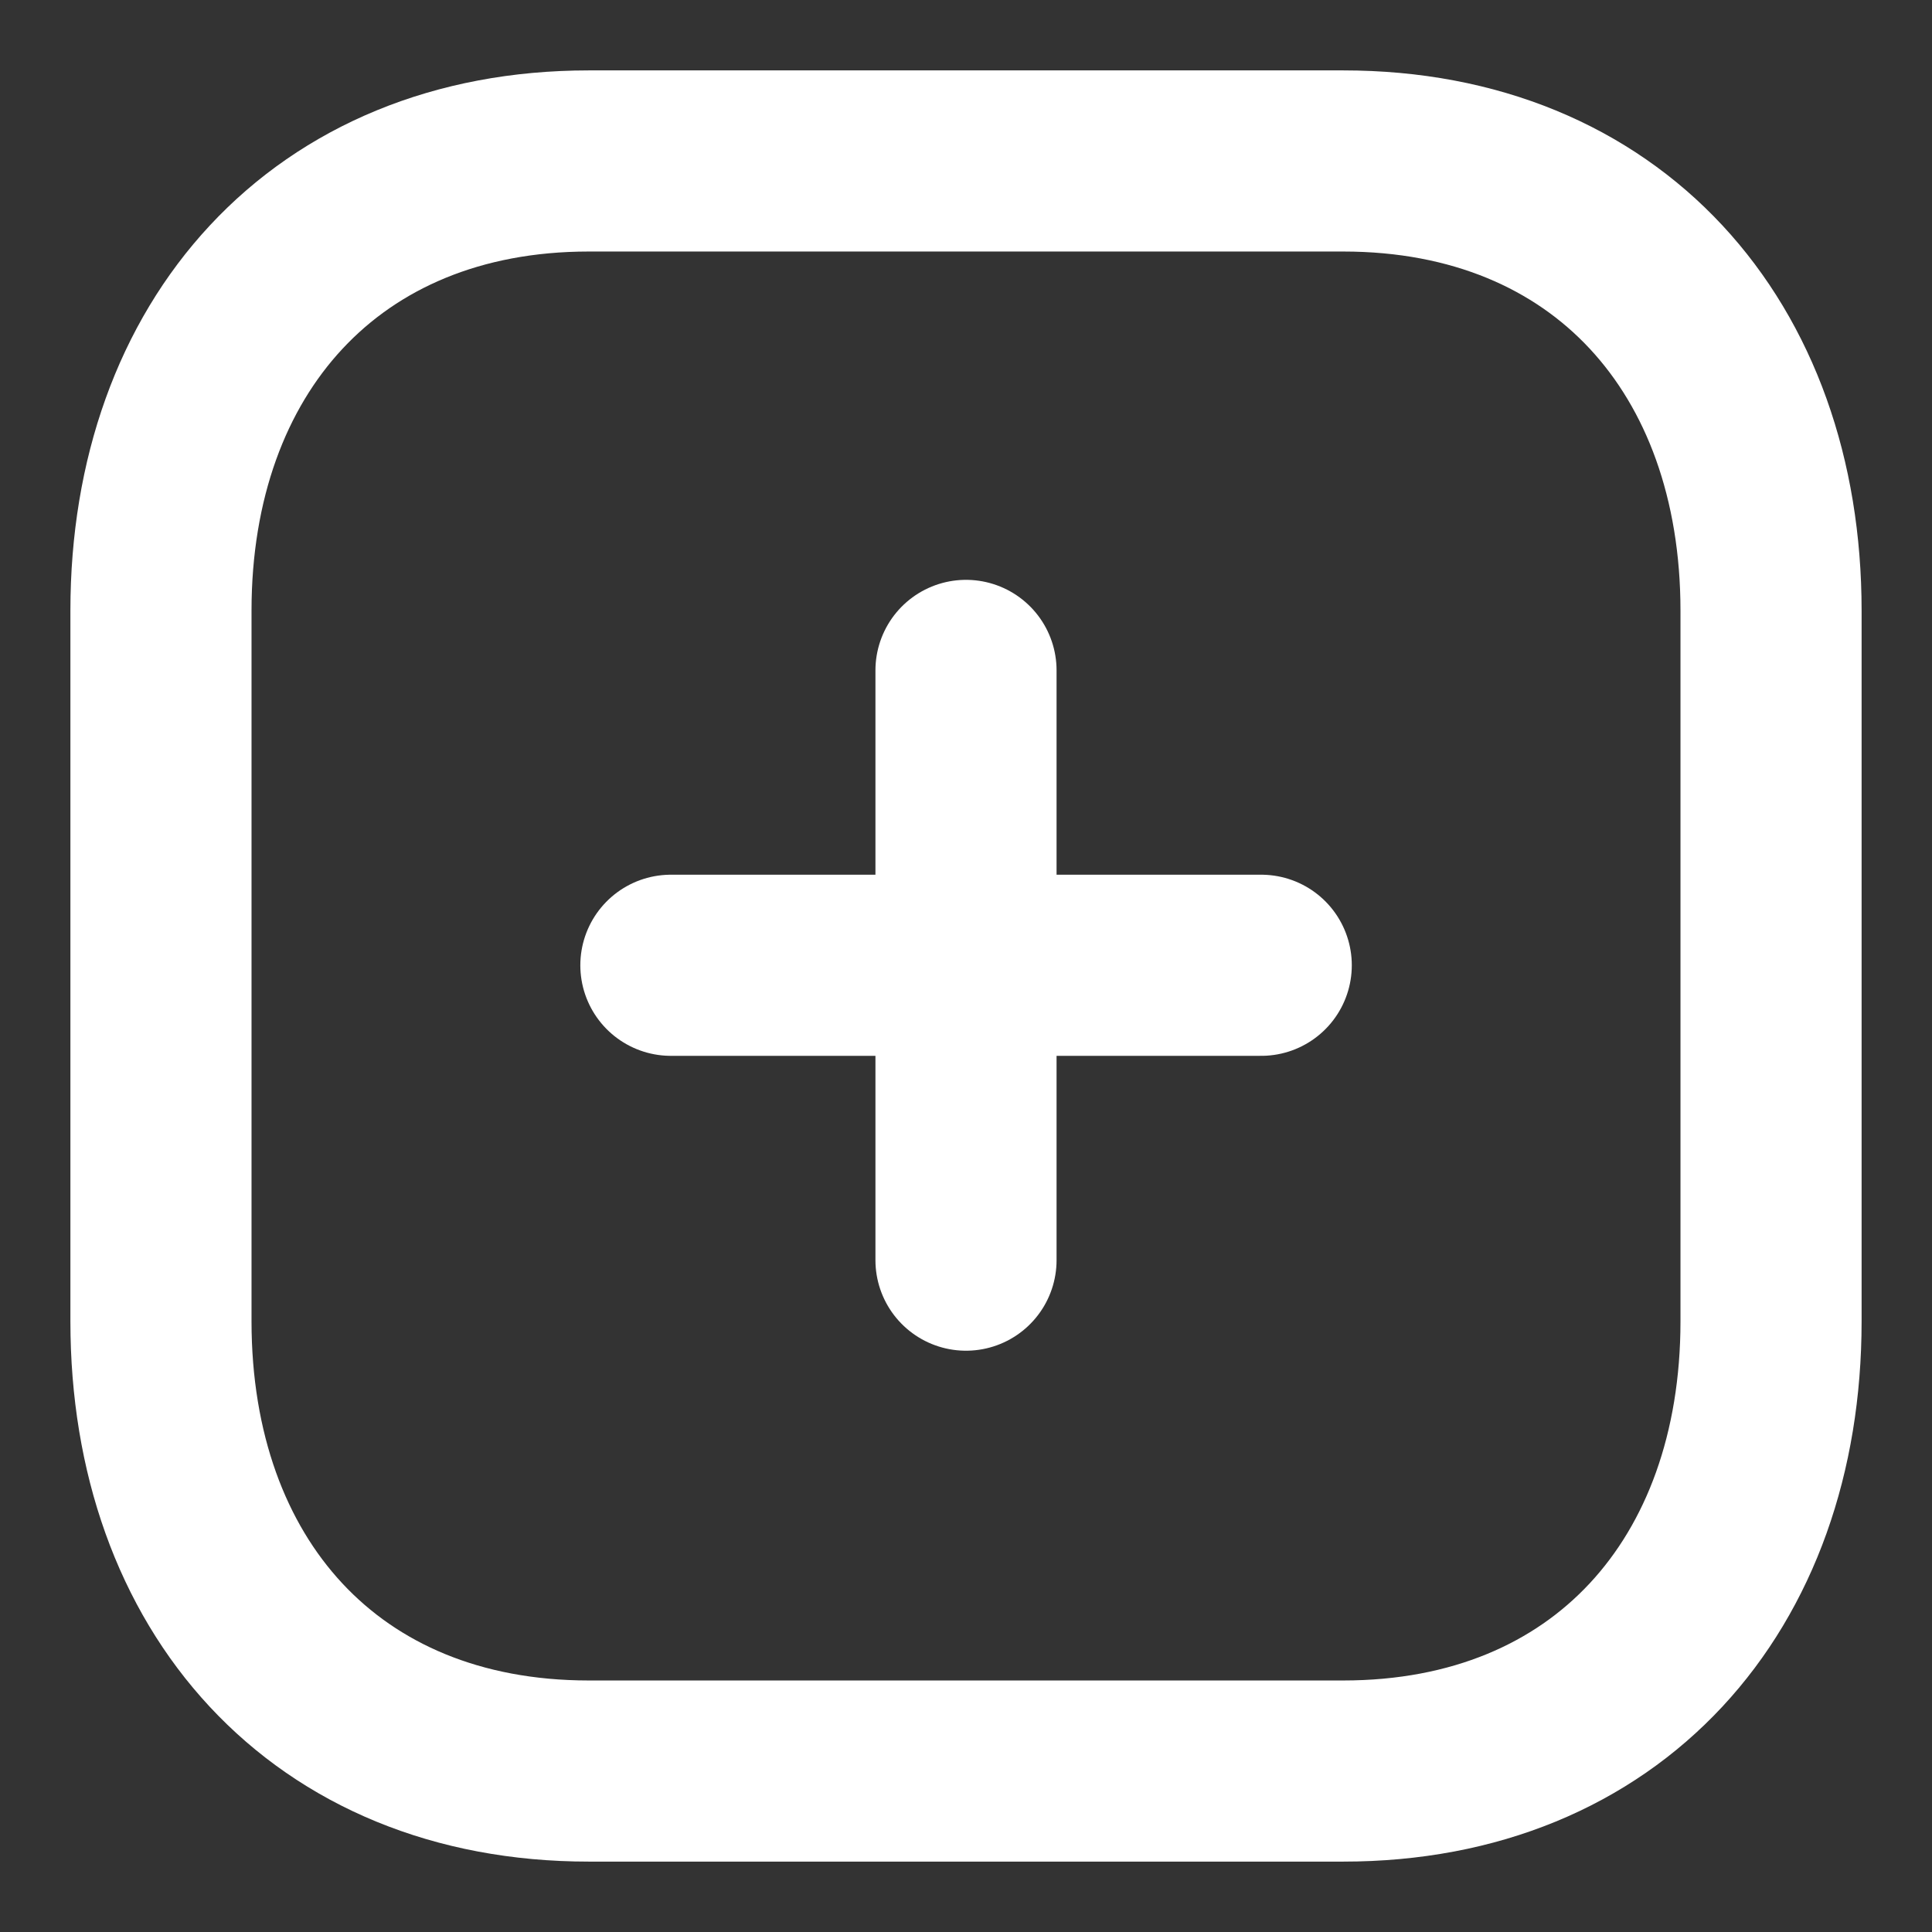 <svg width="16" height="16" viewBox="0 0 16 16" fill="none" xmlns="http://www.w3.org/2000/svg">
<rect x="0" y="0" width="16" height="16" fill="#333333" stroke="none"/>
<path d="M8 5.552V10.436" stroke="white" stroke-width="1.5" stroke-linecap="round" stroke-linejoin="round"/>
<path d="M10.445 7.994H5.556" stroke="white" stroke-width="1.5" stroke-linecap="round" stroke-linejoin="round"/>
<path fill-rule="evenodd" clip-rule="evenodd" d="M11.124 1.333H4.876C2.699 1.333 1.333 2.875 1.333 5.057V10.943C1.333 13.125 2.692 14.667 4.876 14.667H11.124C13.308 14.667 14.667 13.125 14.667 10.943V5.057C14.667 2.875 13.308 1.333 11.124 1.333Z" stroke="white" stroke-width="1.5" stroke-linecap="round" stroke-linejoin="round"/>
</svg>
